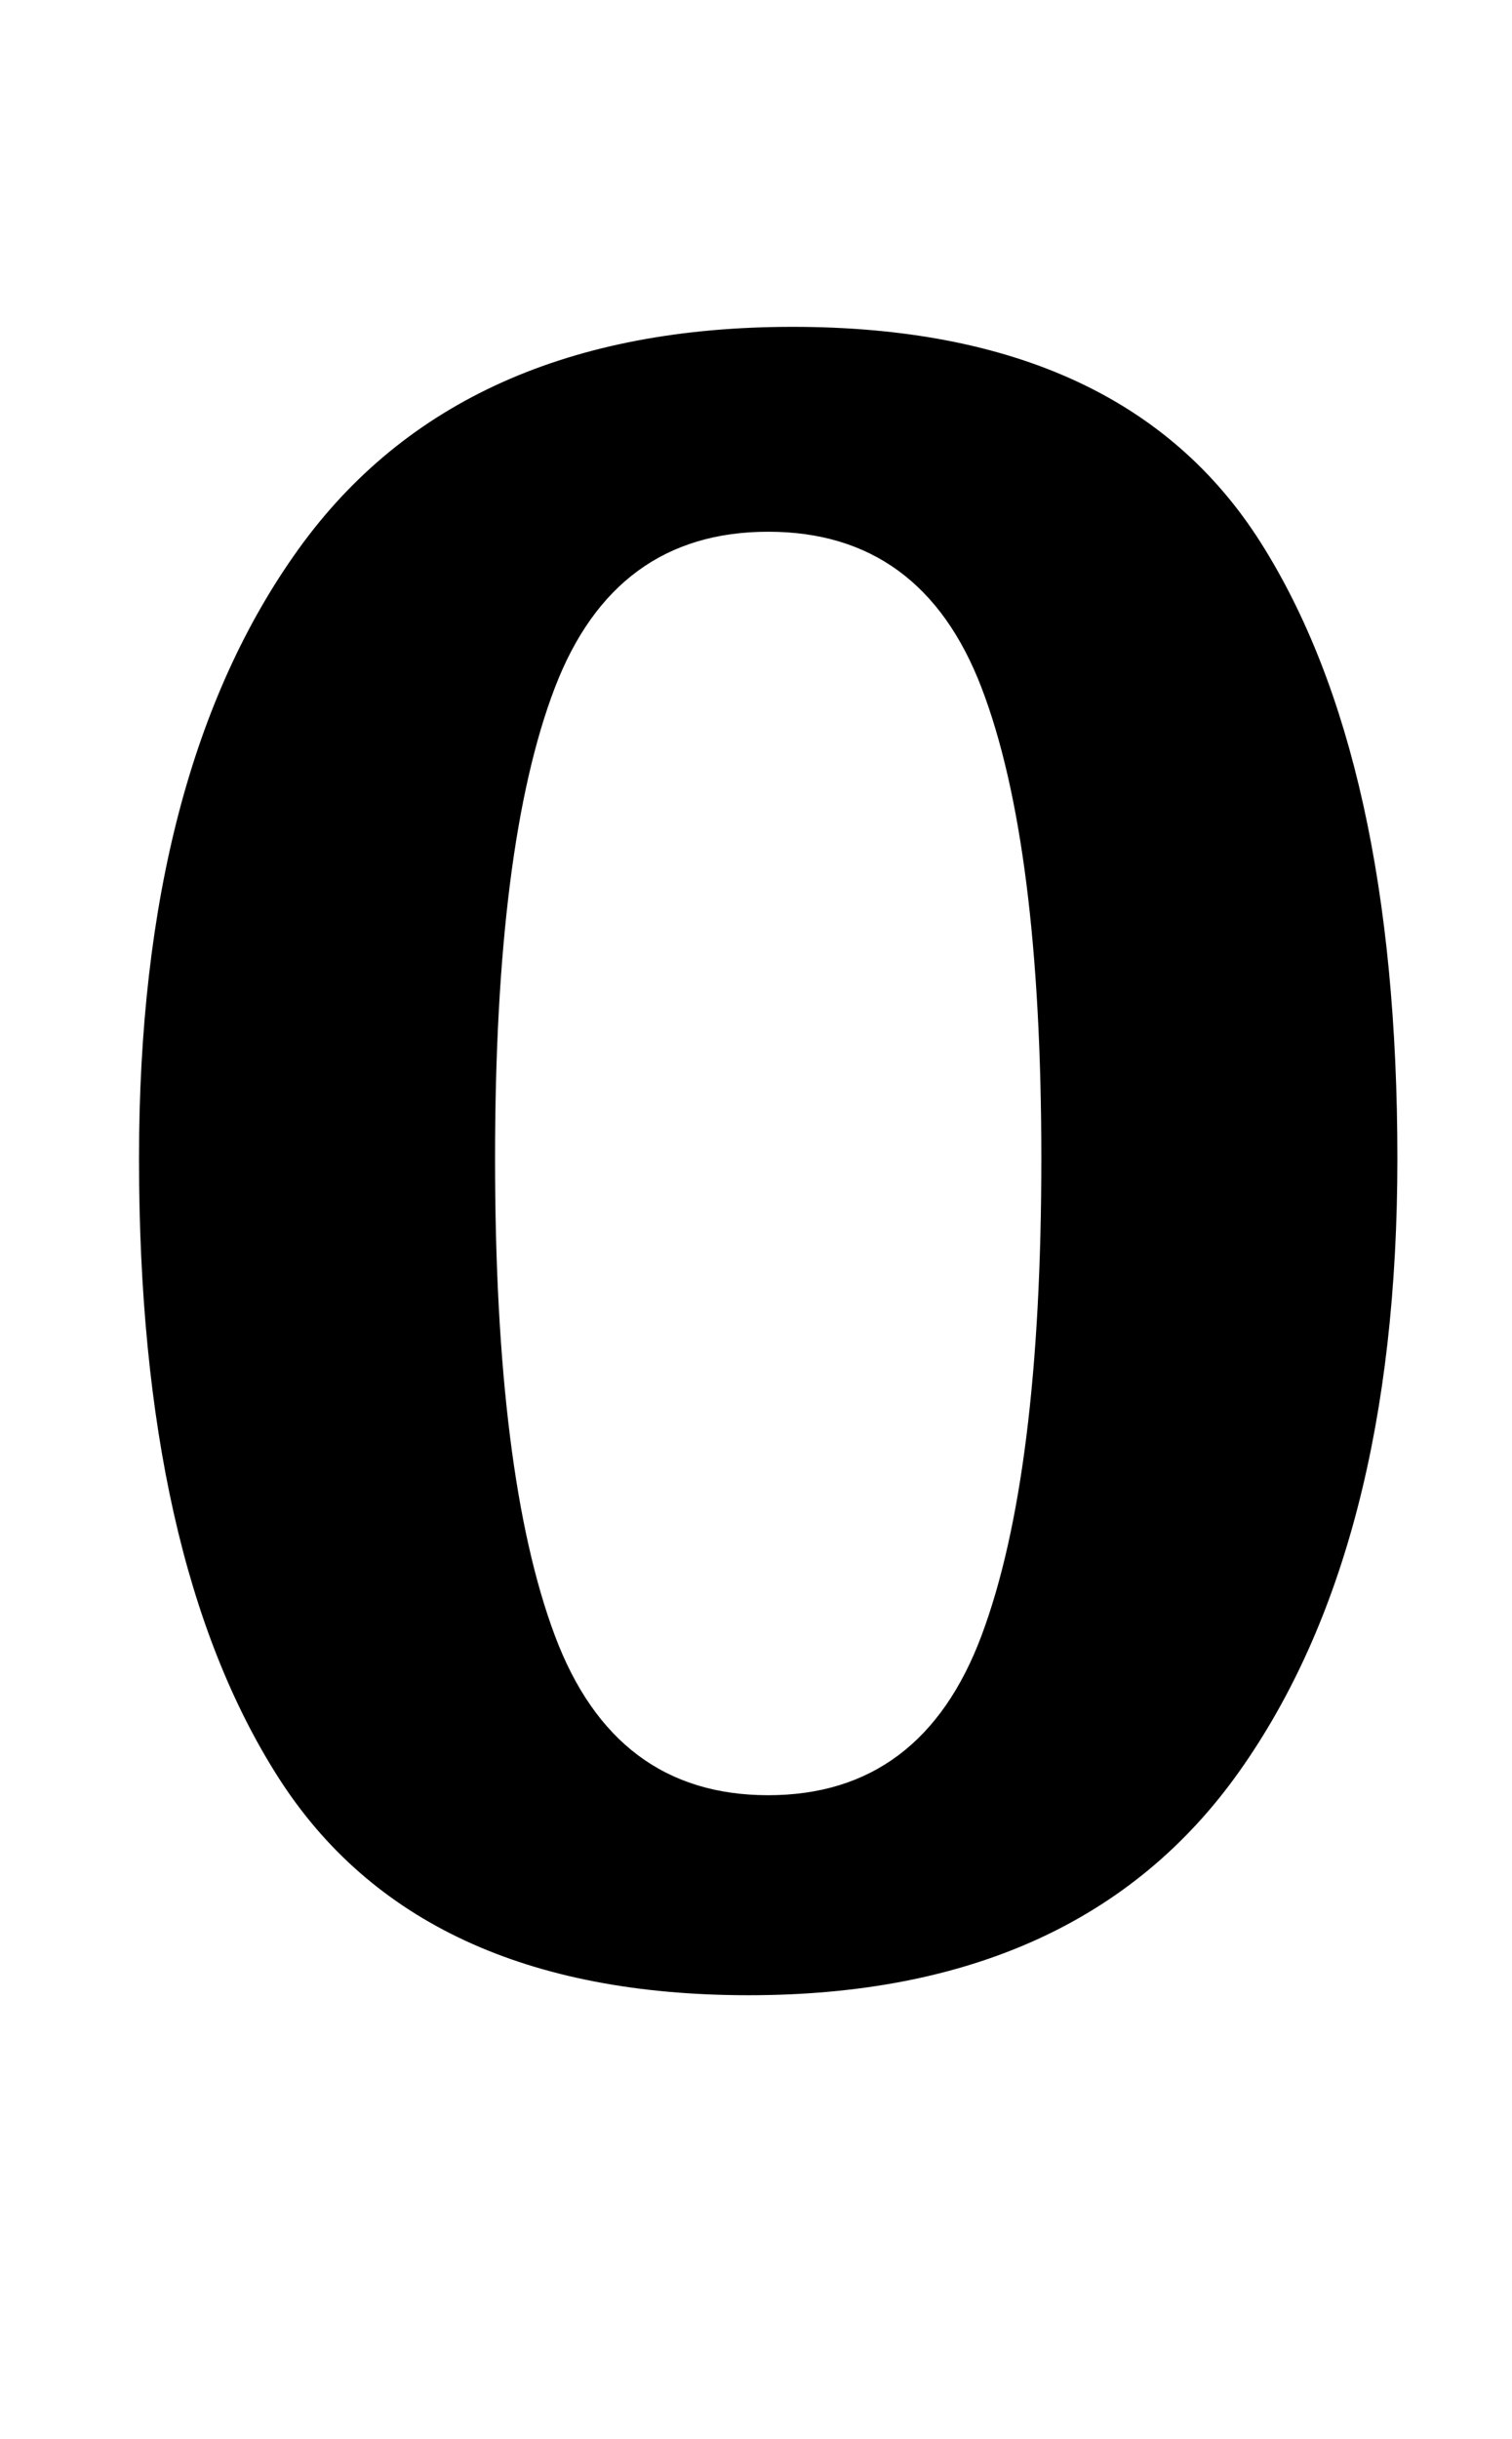 <?xml version="1.0" standalone="no"?>
<!DOCTYPE svg PUBLIC "-//W3C//DTD SVG 1.1//EN" "http://www.w3.org/Graphics/SVG/1.1/DTD/svg11.dtd" >
<svg xmlns="http://www.w3.org/2000/svg" xmlns:xlink="http://www.w3.org/1999/xlink" version="1.1" viewBox="-10 0 620 1000">
  <g transform="matrix(1 0 0 -1 0 800)">
   <path fill="currentColor"
d="M47 0zM104 71.5q-57 89.5 -57 253.5q0 159 65.5 250t202.5 91q136 0 192 -88.5t56 -252.5q0 -160 -65 -251.5t-201 -91.5t-193 89.5zM392.5 129.5q24.5 65.5 24.5 195.5q0 129 -24.5 193t-87.5 64t-87.5 -64t-24.5 -193q0 -130 24.5 -195.5t87.5 -65.5t87.5 65.5z" />
  </g>

</svg>
